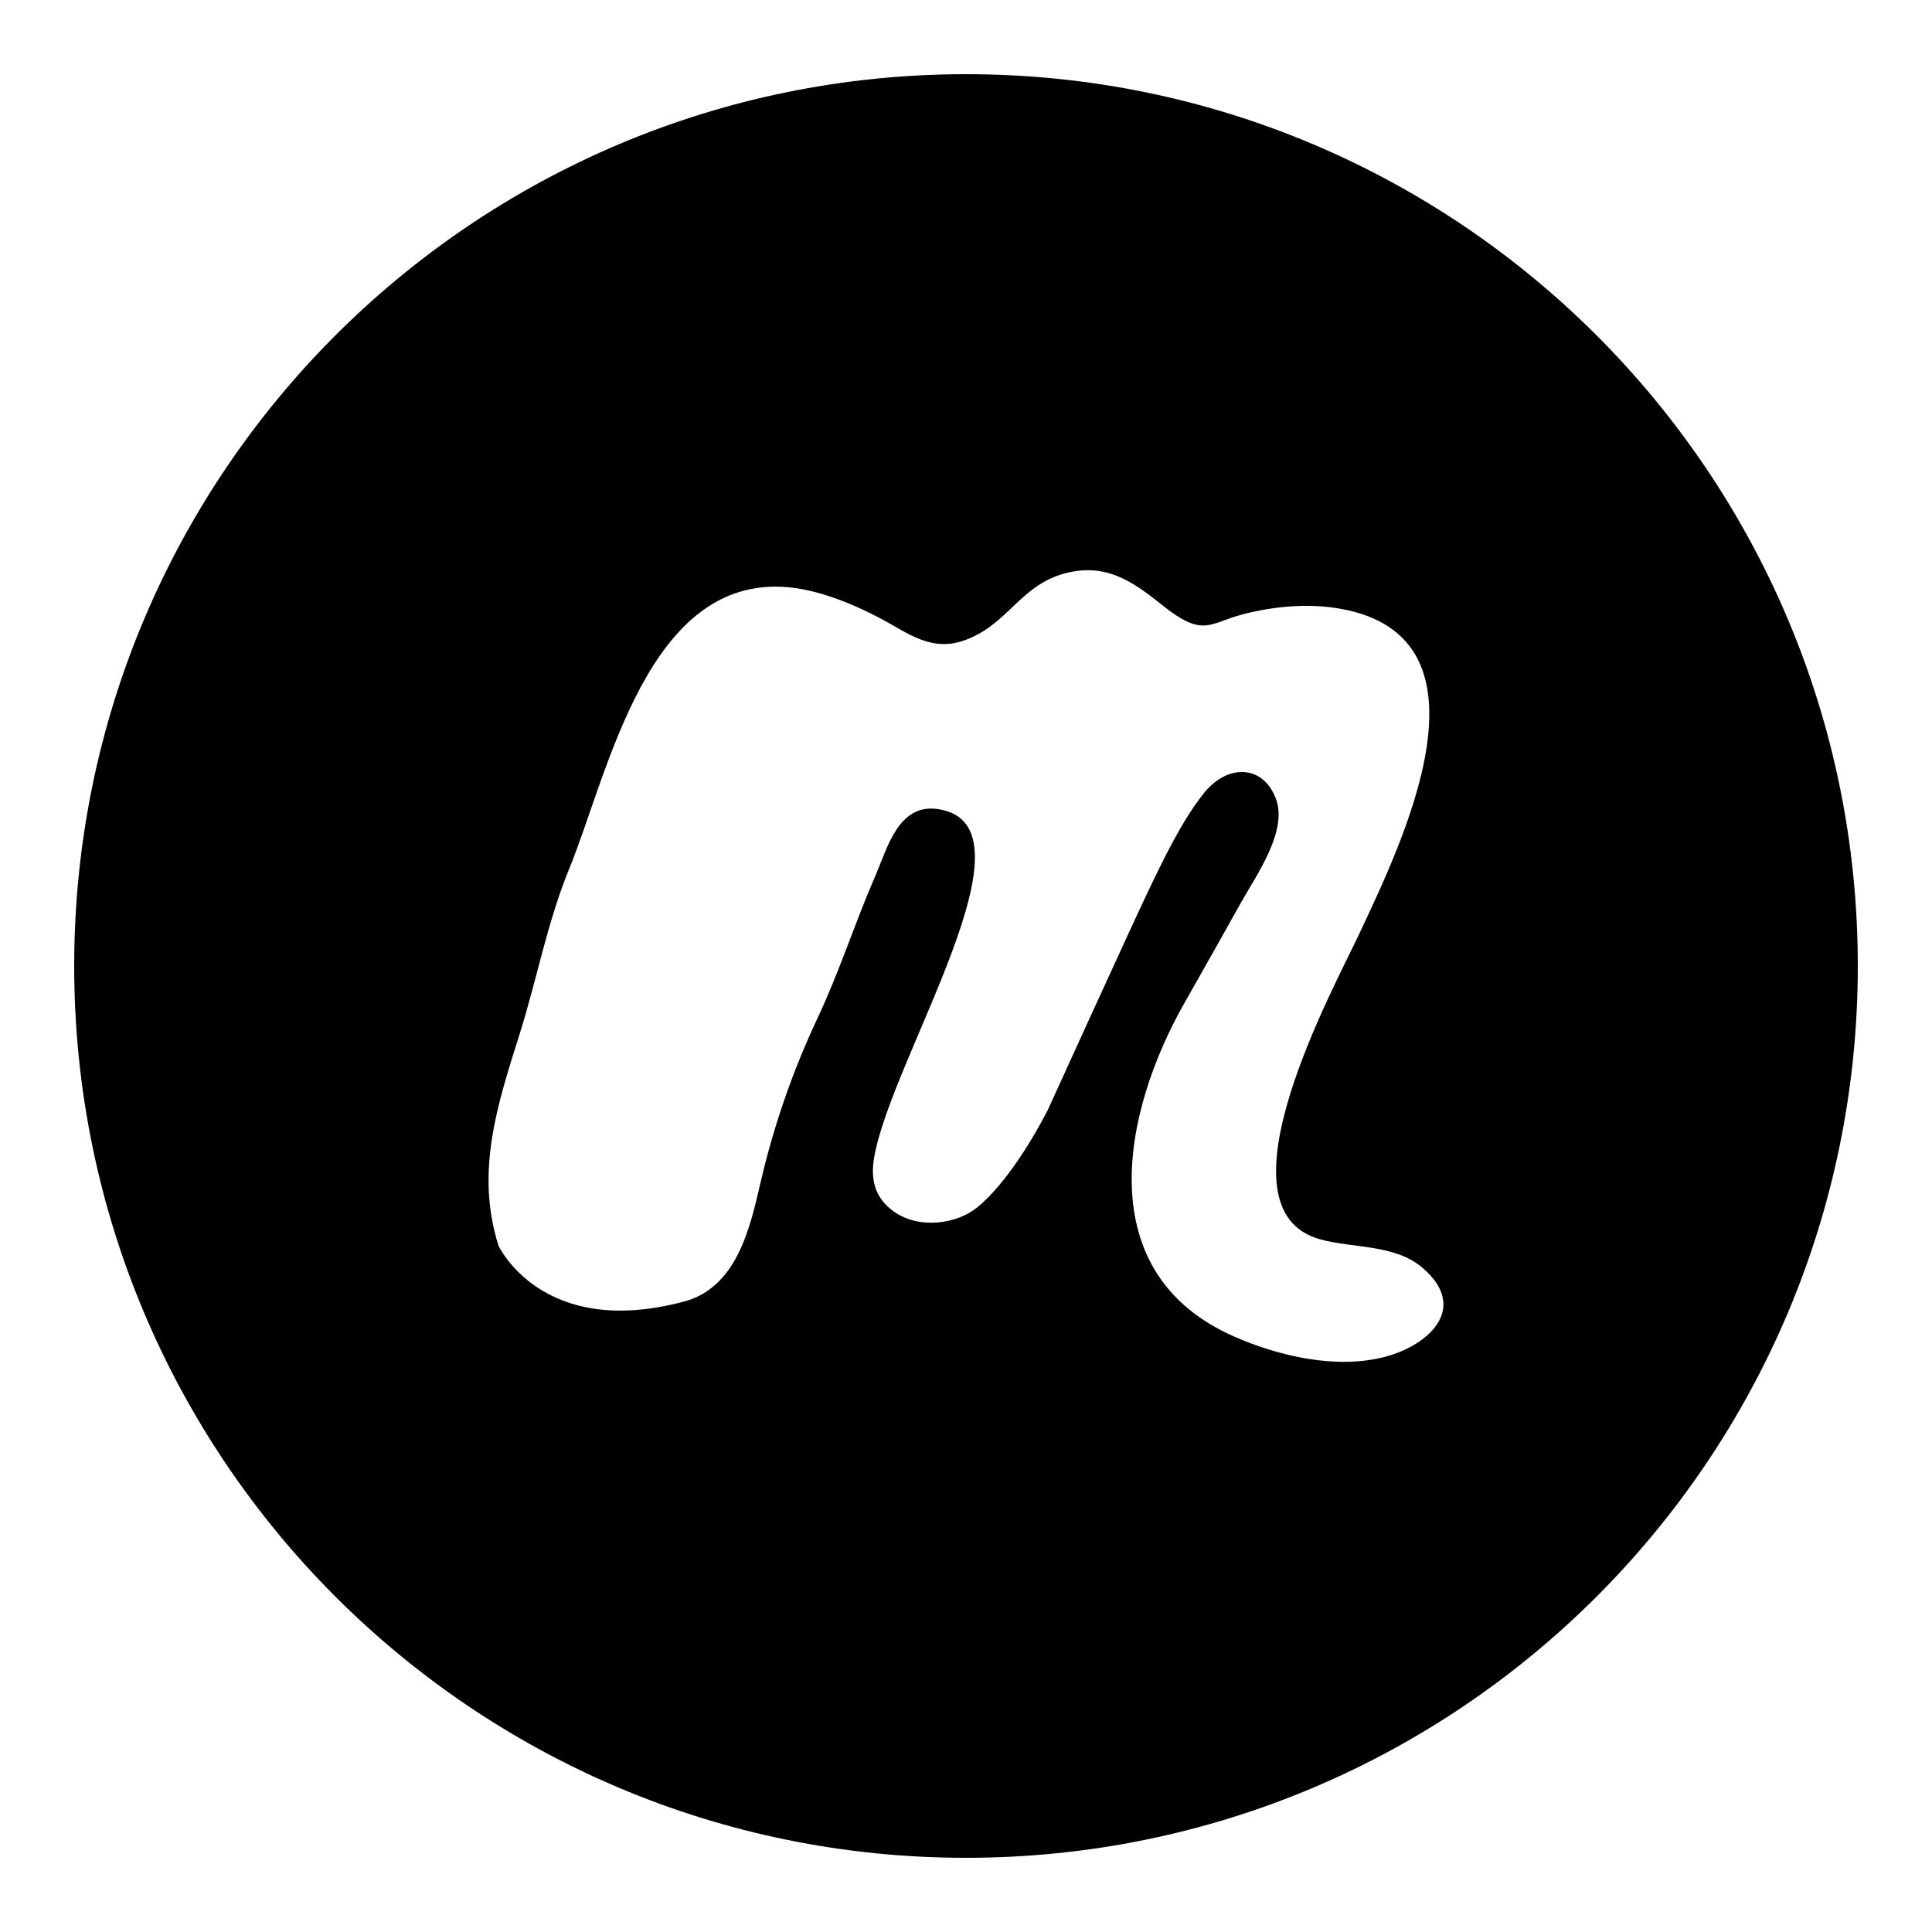 <?xml version="1.0" ?>
<!DOCTYPE svg  PUBLIC '-//W3C//DTD SVG 1.1//EN'  'http://www.w3.org/Graphics/SVG/1.1/DTD/svg11.dtd'>
<svg height="100px" id="Layer_1" version="1.1" viewBox="0 0 100 100" width="100px" xml:space="preserve" xmlns="http://www.w3.org/2000/svg" xmlns:xlink="http://www.w3.org/1999/xlink">
  <path d="M50,3.84C24.506,3.84,3.84,24.506,3.84,50S24.506,96.16,50,96.16S96.16,75.494,96.16,50S75.494,3.84,50,3.84  z M74.107,68.888c-0.576,0.624-1.492,1.099-2.417,1.341c-2.513,0.657-5.481-0.024-7.818-1.053  c-7.452-3.278-5.807-11.583-2.538-17.31c0.981-1.72,1.949-3.451,2.924-5.192c0.767-1.37,2.426-3.679,1.775-5.355  c-0.681-1.757-2.504-1.768-3.701-0.287c-1.152,1.426-2.123,3.47-2.918,5.129c-0.865,1.807-5.184,11.299-5.184,11.299  c-0.799,1.547-2.143,3.769-3.602,4.997c-1.089,0.917-3.077,1.186-4.385,0.236c-0.993-0.723-1.189-1.683-0.994-2.8  c0.9-5.159,8.727-17.166,3.328-18.011c-2.068-0.324-2.63,1.978-3.268,3.447c-1.055,2.427-1.858,4.954-2.986,7.354  c-1.297,2.753-2.289,5.622-2.971,8.583c-0.543,2.365-1.247,5.379-3.94,6.1c-7.372,1.972-9.612-2.896-9.612-2.896  c-1.203-3.829-0.062-7.273,1.098-10.956c0.896-2.845,1.43-5.778,2.564-8.546c2.023-4.935,4.039-15.231,11.332-14.573  c1.861,0.167,3.943,1.108,5.551,2.046c1.463,0.854,2.574,1.309,4.276,0.39c1.656-0.894,2.413-2.553,4.387-3.122  c2.114-0.609,3.505,0.292,5.087,1.564c2.216,1.782,2.457,0.977,4.286,0.509c1.517-0.389,3.277-0.568,4.939-0.284  c8.554,1.465,3.106,12.385,1.065,16.773c-1.328,2.854-7.667,14.334-2.051,15.877c1.694,0.465,3.878,0.253,5.289,1.468  C75.058,66.848,74.916,68.015,74.107,68.888z" fill="currentColor"/>
</svg>
